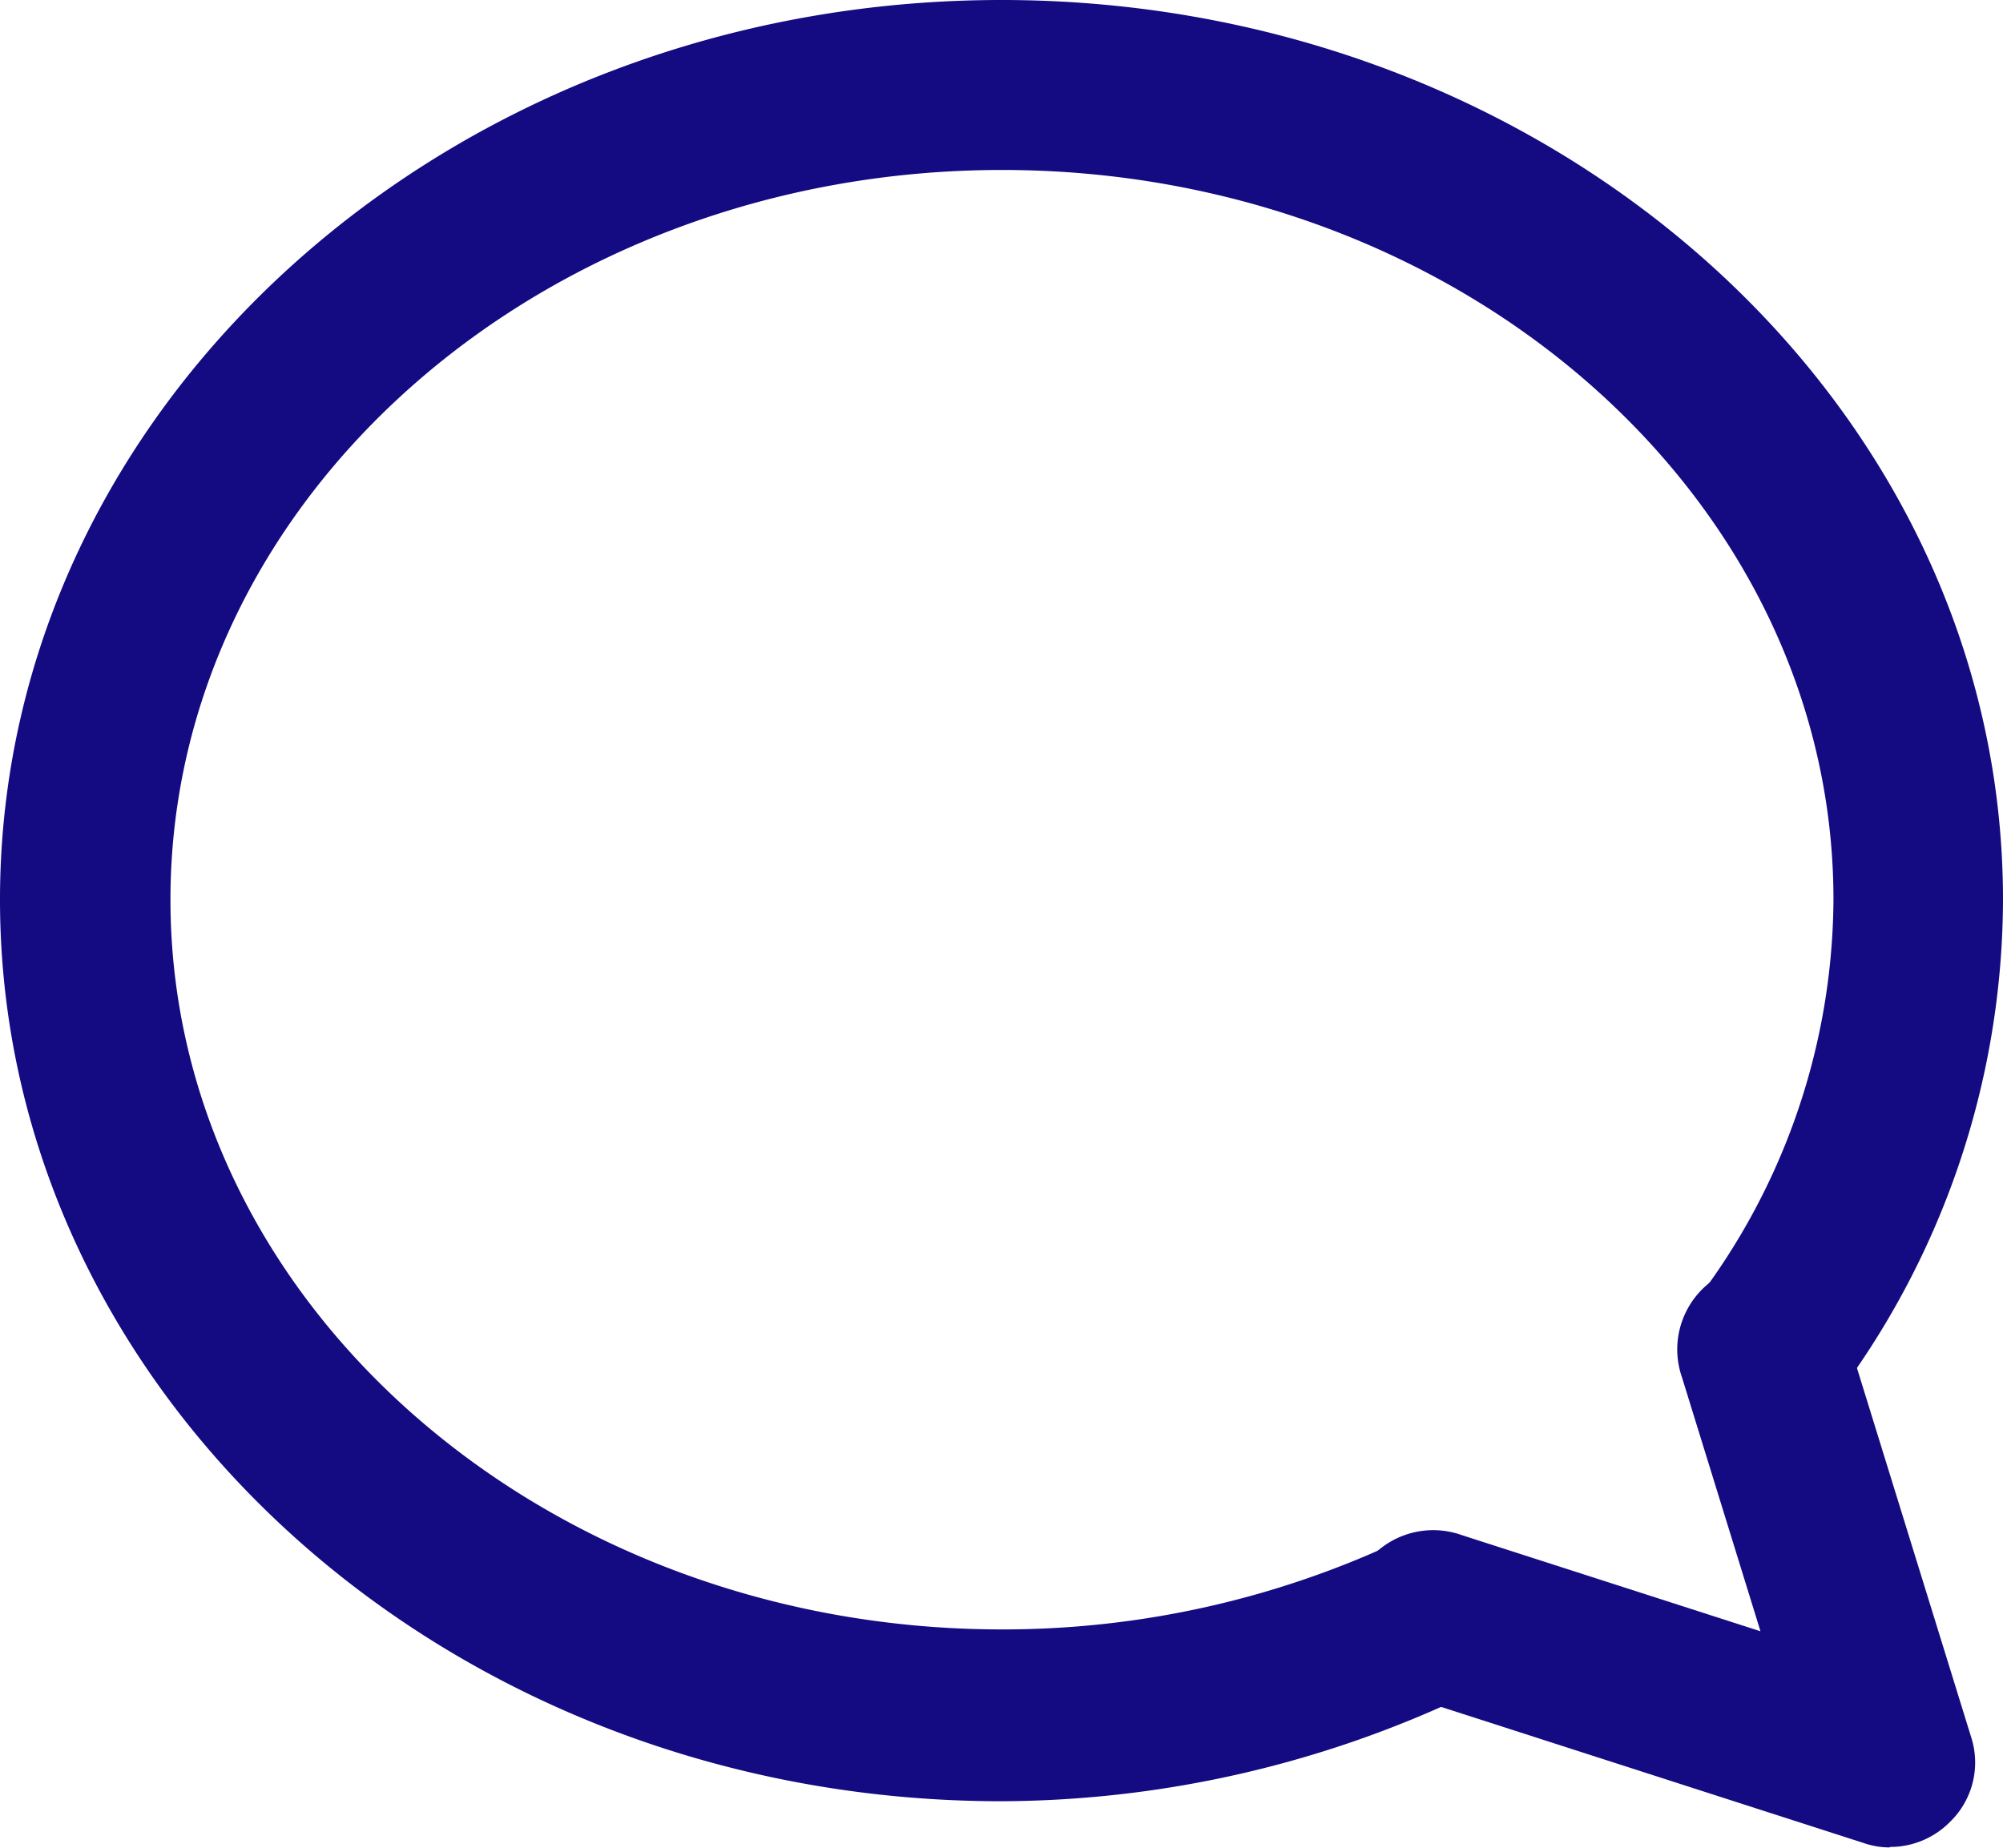 <svg xmlns="http://www.w3.org/2000/svg" width="43.36" height="40.01" viewBox="0 0 43.36 40.01">
  <g id="Calque_2" data-name="Calque 2">
    <g id="Calque_1-2" data-name="Calque 1">
      <g id="Chat3">
        <path id="Tracé_1307" data-name="Tracé 1307" d="M40.91,40a1.71,1.71,0,0,1-.55-.09l-9.84-3.17a1.84,1.84,0,1,1,1.13-3.5l6.46,2.08-1.7-5.5a1.84,1.84,0,1,1,3.51-1.1l2.75,8.89a1.79,1.79,0,0,1-.46,1.84,1.82,1.82,0,0,1-1.3.54Z" style="fill: #140a82"/>
        <path id="Tracé_1308" data-name="Tracé 1308" d="M21.68,39C9.72,39,0,30.21,0,19.48S9.72,0,21.68,0,43.36,8.74,43.36,19.48A18,18,0,0,1,39.63,30.4a1.84,1.84,0,0,1-2.94-2.2,14.43,14.43,0,0,0,3-8.72c0-8.72-8.09-15.8-18-15.8s-18,7.08-18,15.8,8.09,15.8,18,15.8a20.16,20.16,0,0,0,8.61-1.92,1.84,1.84,0,0,1,1.65,3.28l-.07,0A23.63,23.63,0,0,1,21.68,39Z" style="fill: #140a82"/>
      </g>
    </g>
  </g>
</svg>
